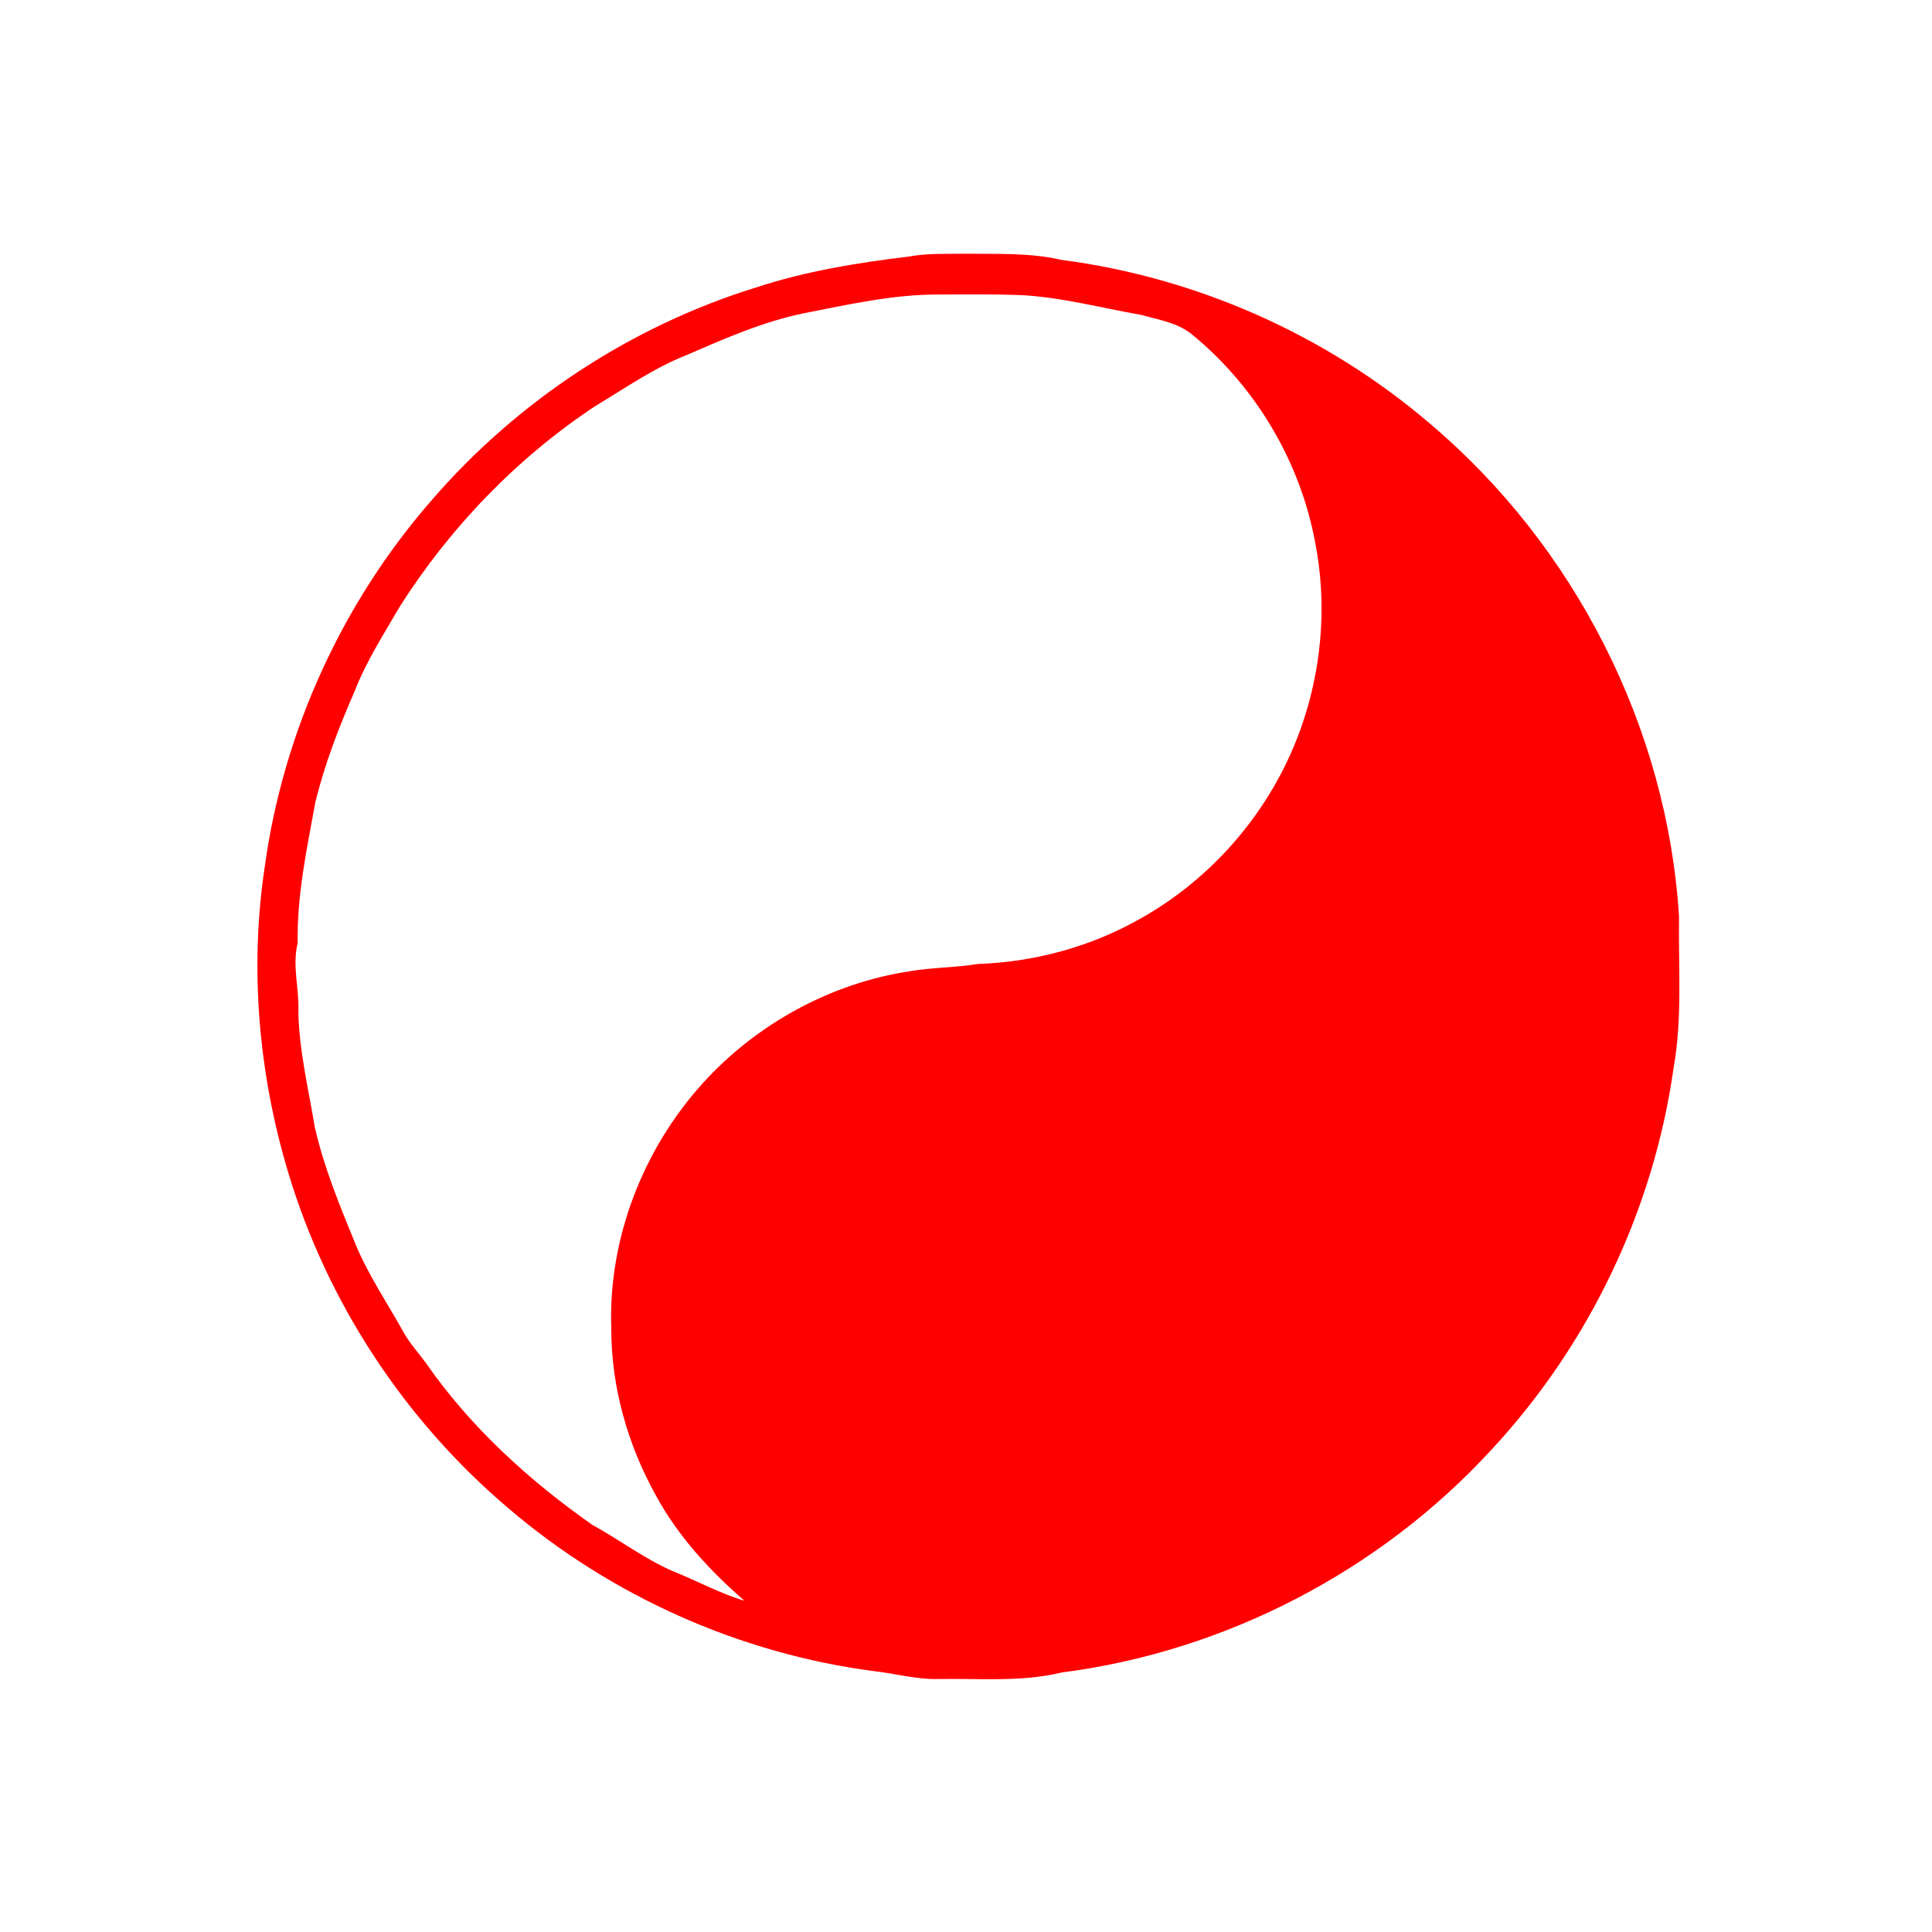 <?xml version="1.0" encoding="UTF-8" ?>
<!DOCTYPE svg PUBLIC "-//W3C//DTD SVG 1.1//EN" "http://www.w3.org/Graphics/SVG/1.1/DTD/svg11.dtd">
<svg width="512pt" height="512pt" viewBox="0 0 512 512" version="1.1" xmlns="http://www.w3.org/2000/svg">
<g id="#ff0000ff">
<path fill="#ff0000" opacity="1.00" d=" M 240.80 68.00 C 245.81 67.07 250.93 67.31 256.00 67.24 C 264.47 67.34 273.03 66.95 281.34 68.88 C 317.12 73.53 351.41 88.74 378.85 112.18 C 417.23 144.56 441.87 192.78 444.96 242.95 C 444.77 256.26 445.88 269.69 443.54 282.86 C 438.27 320.53 421.13 356.39 395.22 384.22 C 365.71 416.36 324.71 437.66 281.41 443.22 C 270.77 445.79 259.77 444.79 248.93 444.95 C 243.11 445.16 237.49 443.54 231.76 442.89 C 196.04 438.25 161.82 422.94 134.49 399.50 C 107.17 376.29 86.69 345.10 76.39 310.76 C 68.51 284.57 66.09 256.64 70.18 229.56 C 75.11 193.81 90.73 159.64 114.47 132.47 C 137.13 106.27 167.17 86.47 200.27 76.21 C 213.41 71.89 227.10 69.64 240.80 68.00 M 212.90 83.04 C 202.12 85.27 192.00 89.74 181.95 94.10 C 173.26 97.51 165.59 102.92 157.63 107.69 C 136.86 121.50 119.20 139.85 105.85 160.89 C 101.70 168.11 97.12 175.13 94.09 182.93 C 89.90 192.51 86.09 202.31 83.60 212.48 C 81.33 224.86 78.66 237.27 78.89 249.92 C 77.37 255.95 79.34 261.96 79.06 268.04 C 79.26 278.41 81.74 288.55 83.43 298.74 C 85.87 309.47 90.10 319.66 94.25 329.81 C 97.75 338.20 102.91 345.73 107.29 353.66 C 108.88 356.35 111.02 358.65 112.85 361.18 C 124.63 378.15 140.10 392.25 156.94 404.09 C 164.19 408.04 170.79 413.13 178.42 416.42 C 184.74 418.94 190.74 422.26 197.29 424.22 C 188.06 416.21 179.65 407.08 173.79 396.27 C 166.31 382.81 161.96 367.44 161.99 352.00 C 161.18 328.33 170.34 304.68 186.16 287.15 C 200.41 271.40 220.11 260.55 241.16 257.38 C 247.12 256.37 253.19 256.43 259.15 255.46 C 273.75 254.97 288.24 251.13 301.05 244.09 C 319.47 234.11 334.33 217.78 342.57 198.52 C 349.93 181.38 352.12 162.02 348.52 143.70 C 344.57 122.38 332.87 102.62 316.14 88.84 C 312.32 85.56 307.18 84.78 302.48 83.46 C 291.70 81.58 281.05 78.69 270.08 78.18 C 263.05 77.94 256.02 78.01 248.99 78.05 C 236.78 77.97 224.81 80.72 212.90 83.04 Z" />
</g>
</svg>
